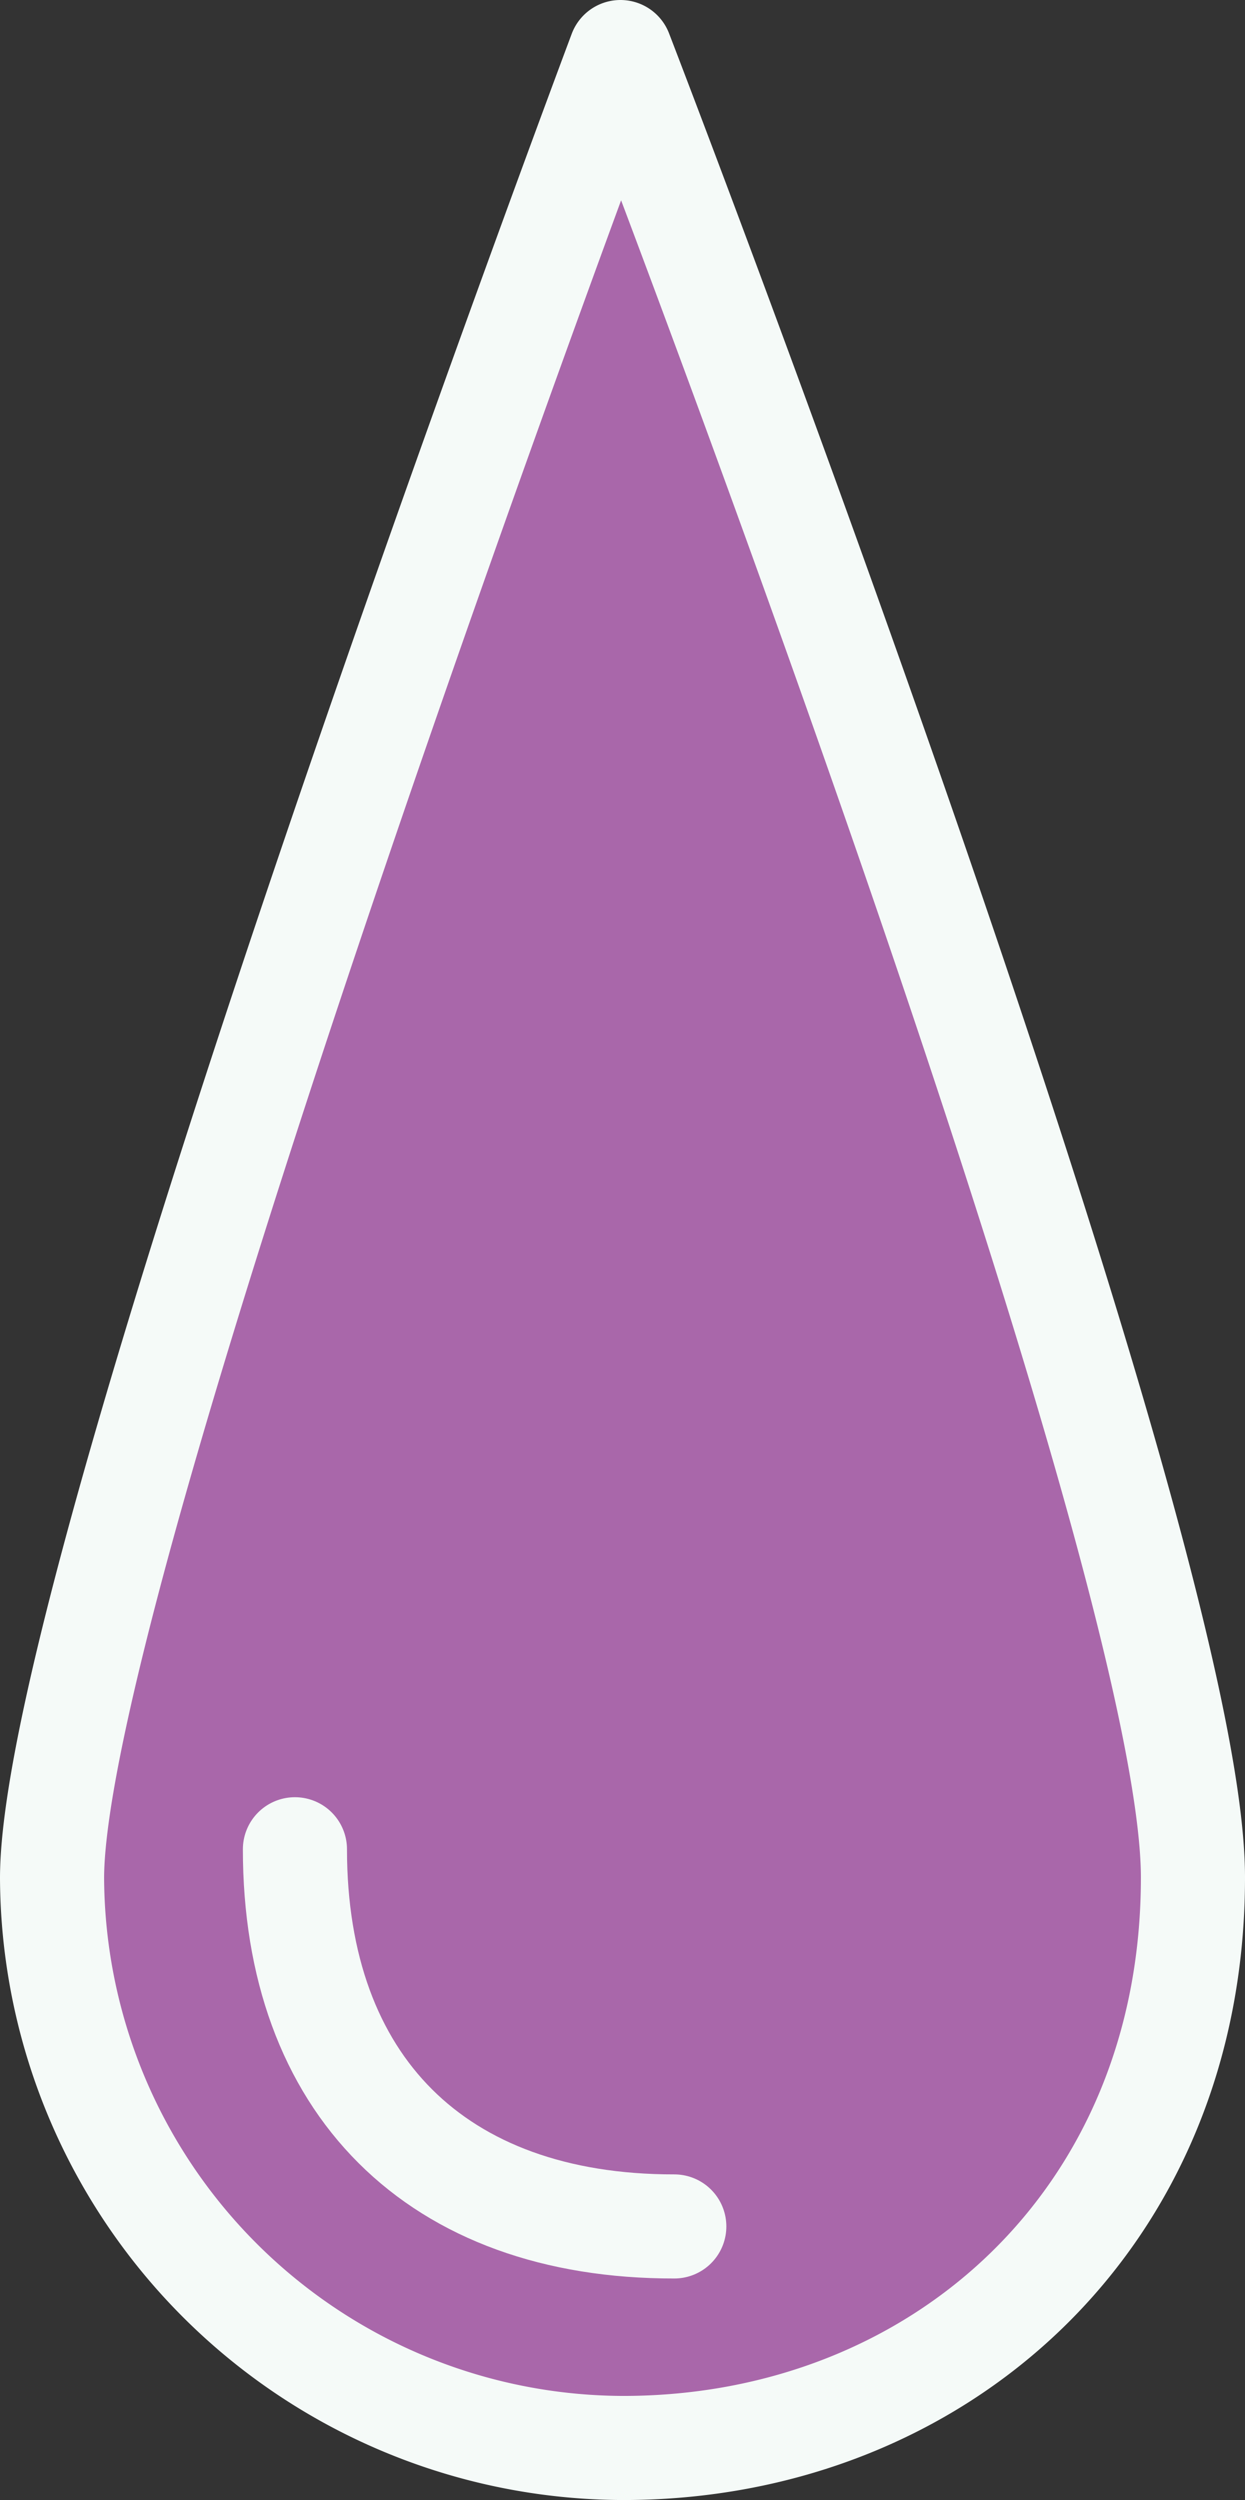 <svg id="Layer_1" data-name="Layer 1" xmlns="http://www.w3.org/2000/svg" viewBox="0 0 119.59 240.15"><rect x="0" y="0" width="119.59" height="240.15" fill="#333333" stroke="none"/><defs><style>.cls-1{fill:#a967aa;}.cls-1,.cls-2{stroke:#f5faf8;stroke-linecap:round;stroke-linejoin:round;stroke-width:10px;}.cls-2{fill:none;}</style></defs><title>std graphics</title><path class="cls-1" d="M5,180.41a55,55,0,0,0,54.86,54.73c30.26,0,54.77-22,54.73-54.86S59.6,5,59.6,5,5,150.52,5,180.41Z"/><path class="cls-2" d="M28.33,177.63c0,22.6,13.56,36.26,36.44,36.23"/></svg>